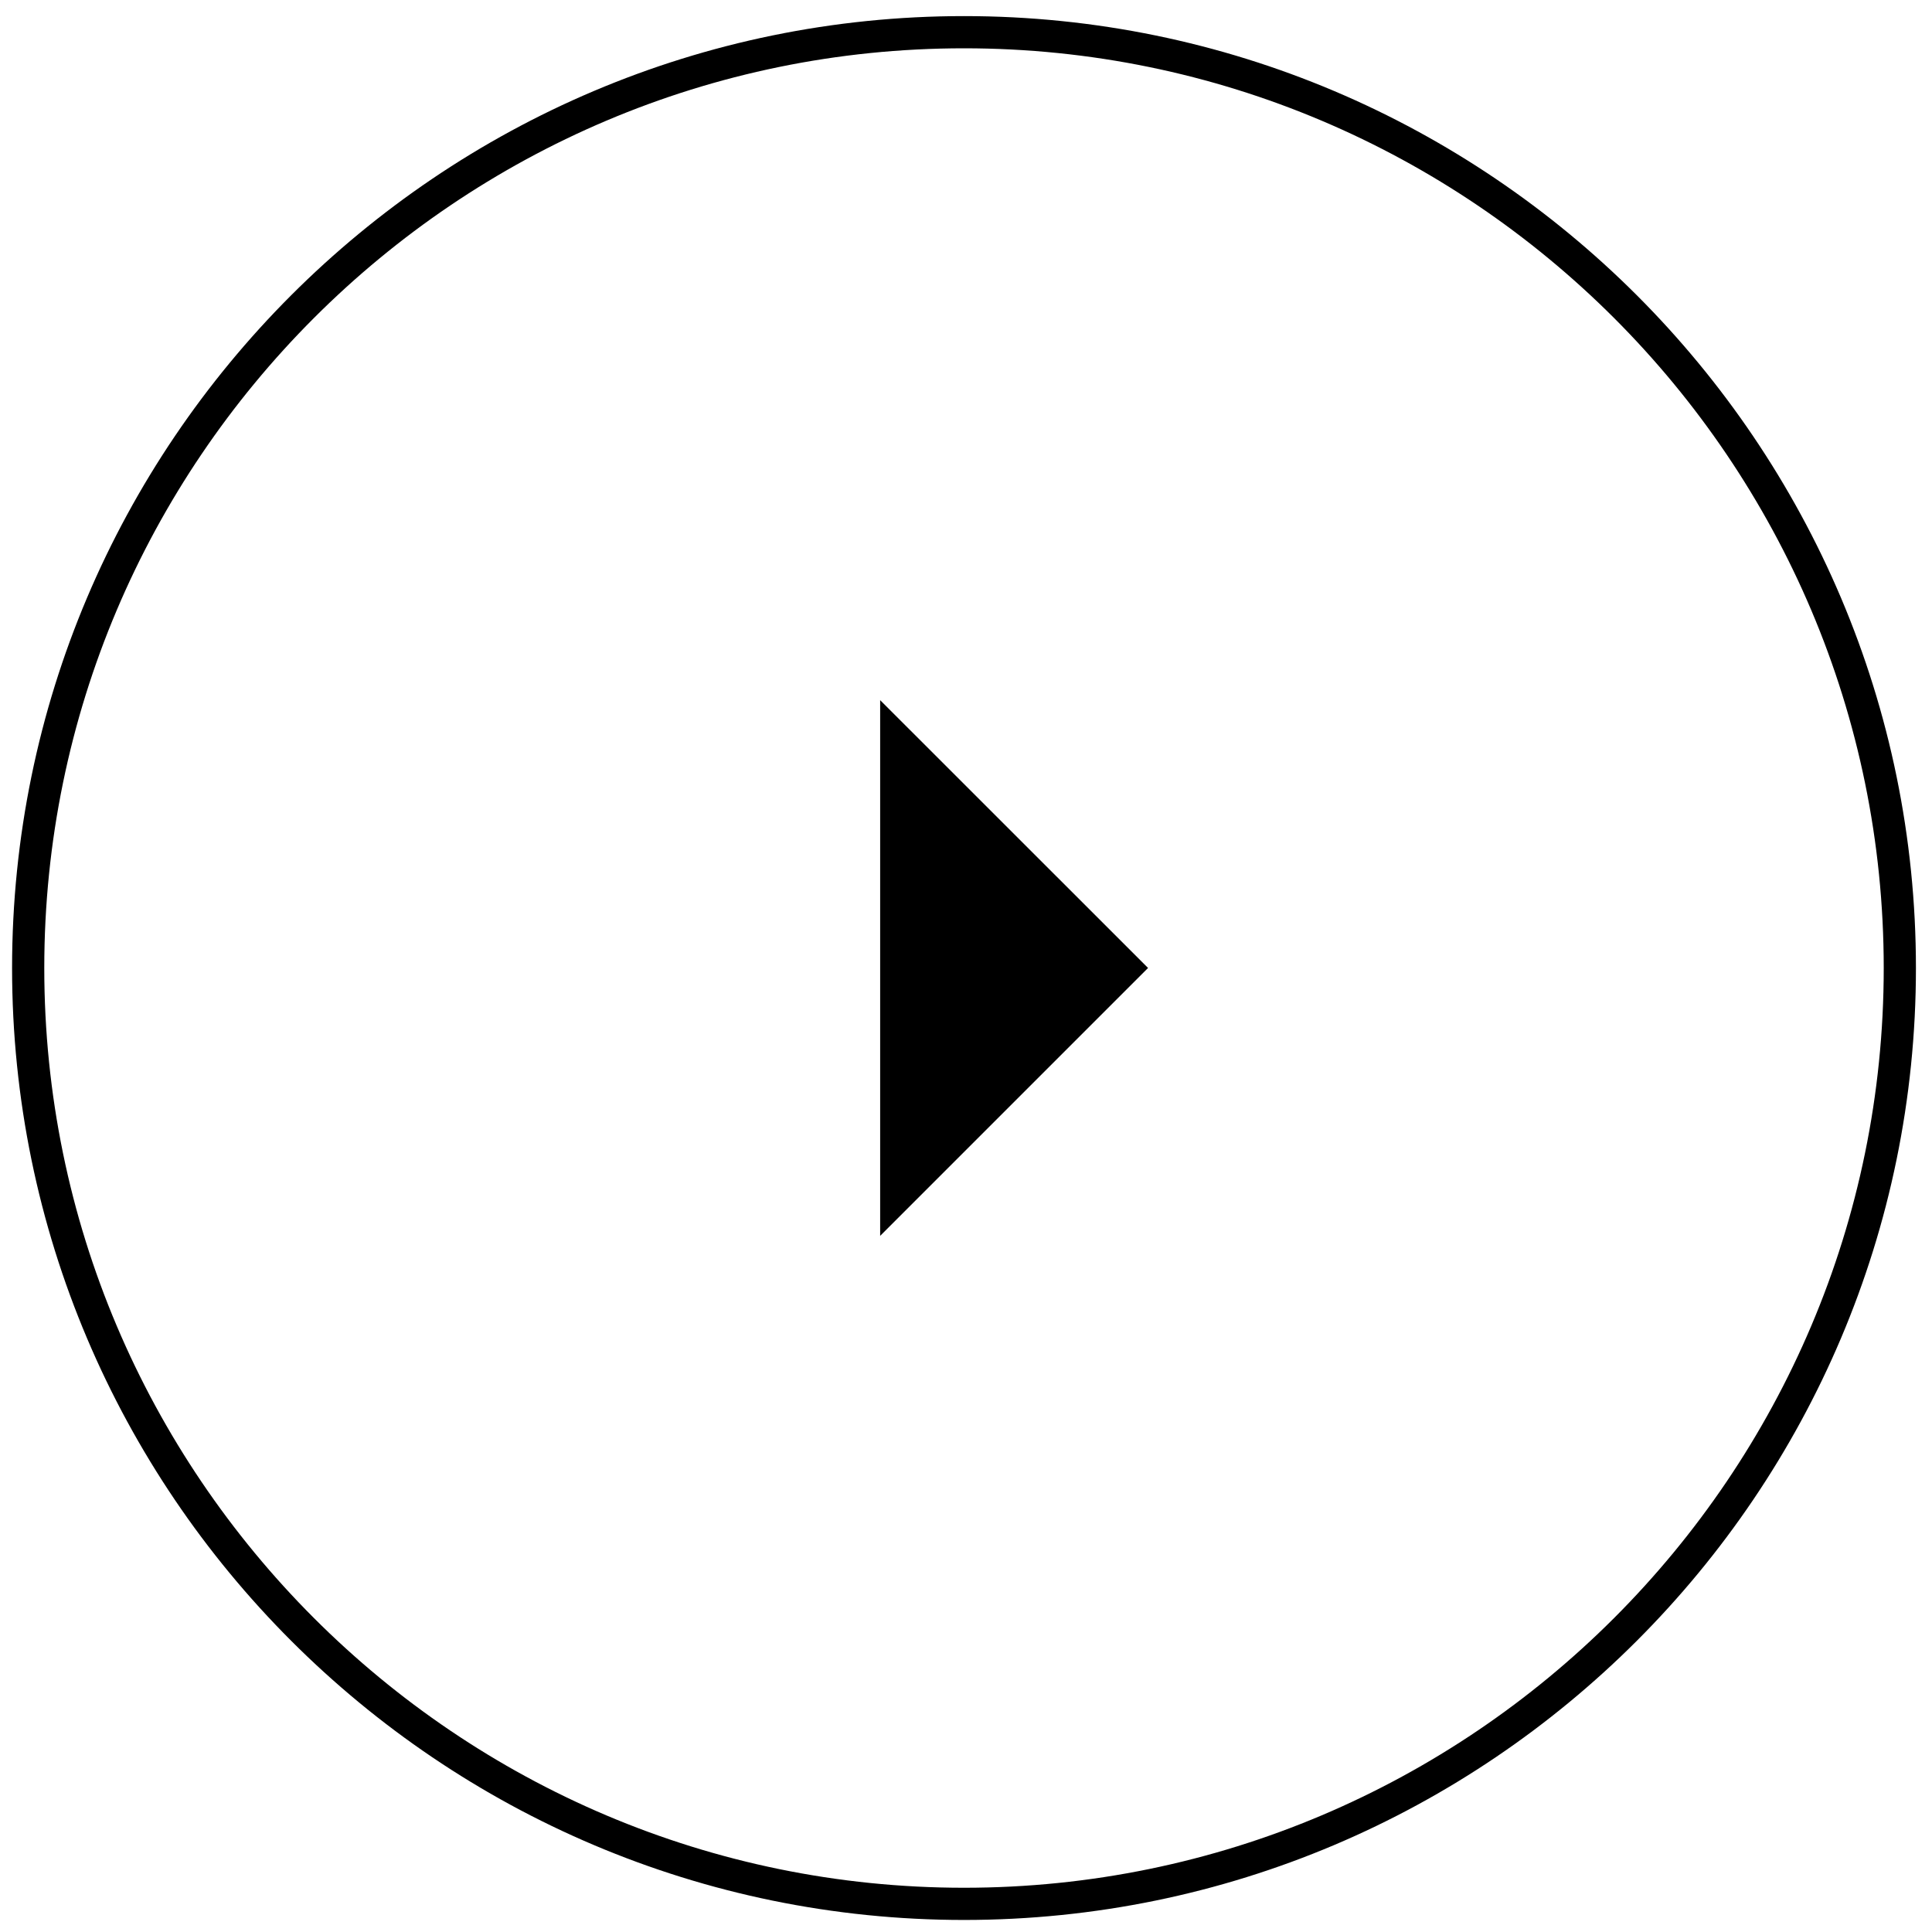 <?xml version="1.0" encoding="utf-8"?>
<!-- Generator: Adobe Illustrator 16.0.0, SVG Export Plug-In . SVG Version: 6.00 Build 0)  -->
<!DOCTYPE svg PUBLIC "-//W3C//DTD SVG 1.1//EN" "http://www.w3.org/Graphics/SVG/1.1/DTD/svg11.dtd">
<svg version="1.1" id="圖層_1" xmlns="http://www.w3.org/2000/svg" xmlns:xlink="http://www.w3.org/1999/xlink" x="0px" y="0px"
	 width="60px" height="60px" viewBox="0 0 60 60" enable-background="new 0 0 60 60" xml:space="preserve">
<g>
	<polygon points="27.334,38.381 35.654,30.061 27.334,21.744 	"/>
	<path d="M29.938,0.5C13.637,0.5,0.375,13.762,0.375,30.063s13.262,29.563,29.563,29.563s29.563-13.262,29.563-29.563
		S46.239,0.5,29.938,0.5z M29.938,58.626c-15.75,0-28.563-12.813-28.563-28.563S14.188,1.5,29.938,1.5s28.563,12.813,28.563,28.563
		S45.688,58.626,29.938,58.626z"/>
</g>
</svg>
